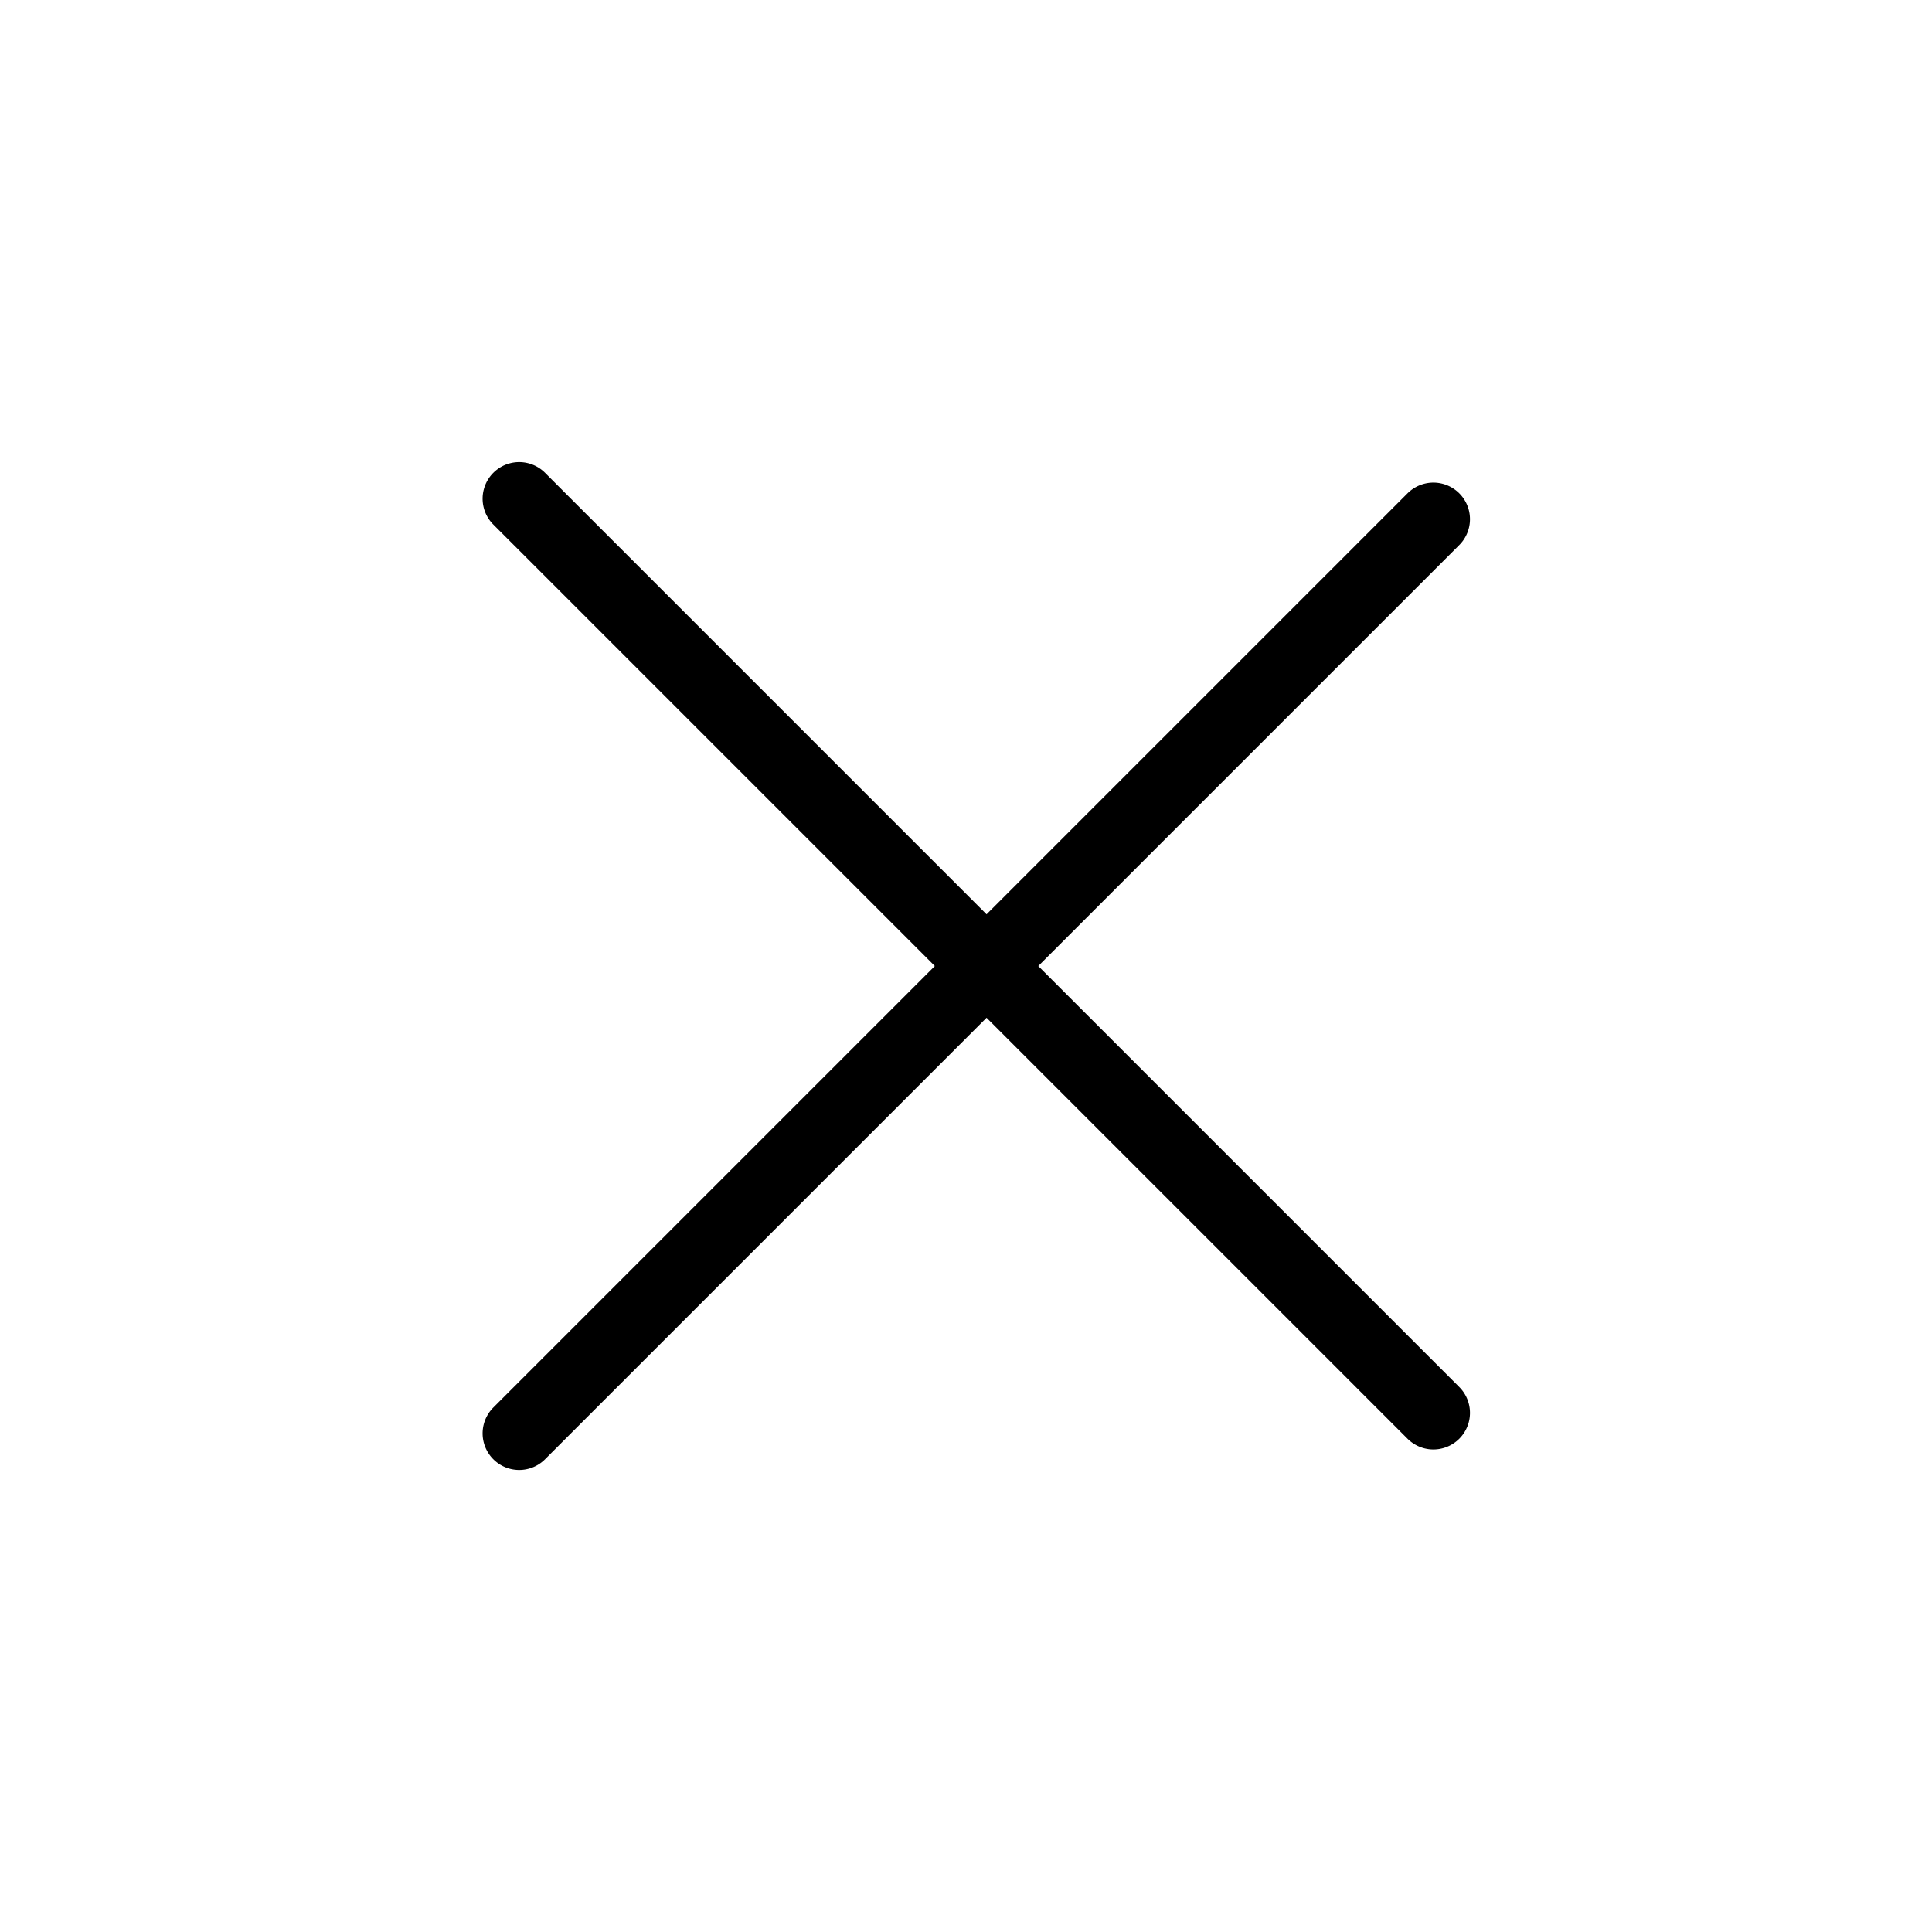 <svg xmlns="http://www.w3.org/2000/svg" viewBox="0 0 31.113 31.113">
  <path id="close" d="M10.645,21.411V11.823H.59a.589.589,0,1,1,0-1.178H10.645V.59a.589.589,0,1,1,1.178,0V10.645h9.588a.589.589,0,1,1,0,1.178H11.823v9.588a.589.589,0,1,1-1.178,0Z" transform="translate(0 15.557) rotate(-45)"/>
</svg>
